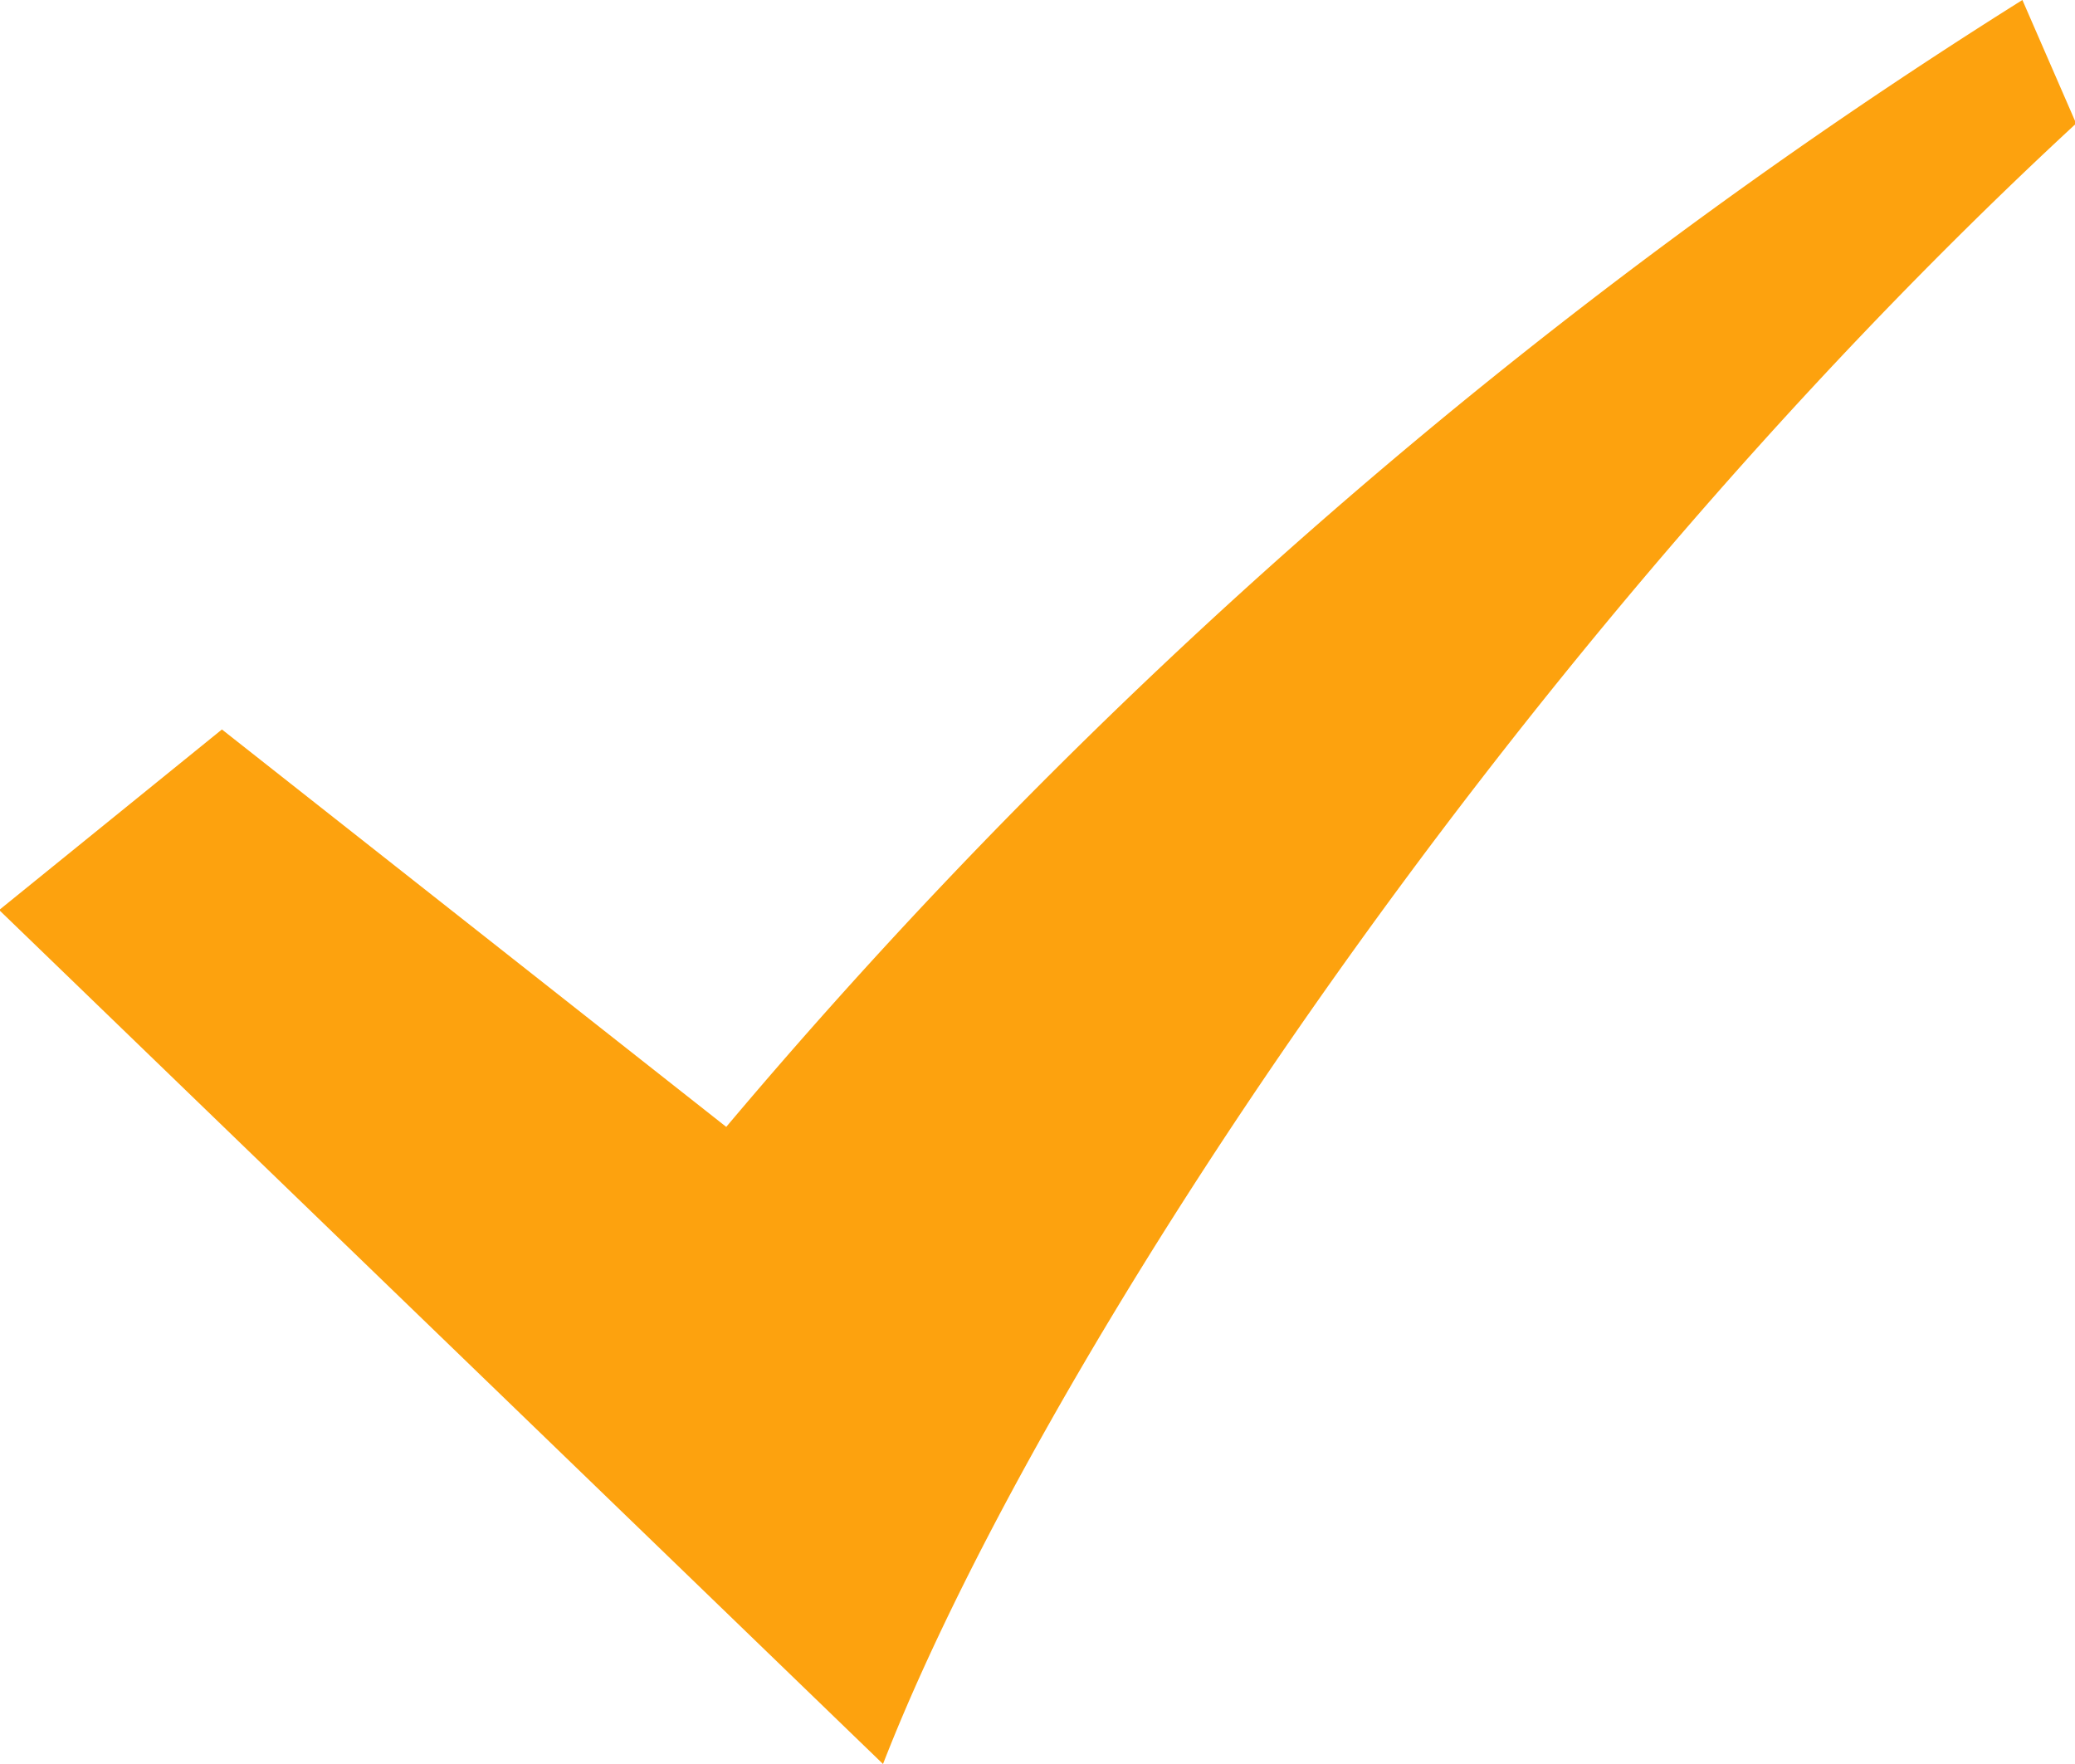<svg xmlns="http://www.w3.org/2000/svg" width="20" height="17" viewBox="0 0 20 17">
	<defs>
		<style>
			.cls-1 {
				fill: #fda20e;
				fill-rule: evenodd;
			}
		</style>
	</defs>
	<path id="Check_copy_7" data-name="Check copy 7" class="cls-1" d="M942.493,1045A53.589,53.589,0,0,0,930,1055.86l-4.861-3.83-2.147,1.74,8.519,8.23c1.445-3.72,5.906-10.64,11.5-15.81Z" transform="translate(-923 -1045)"/>
</svg>
